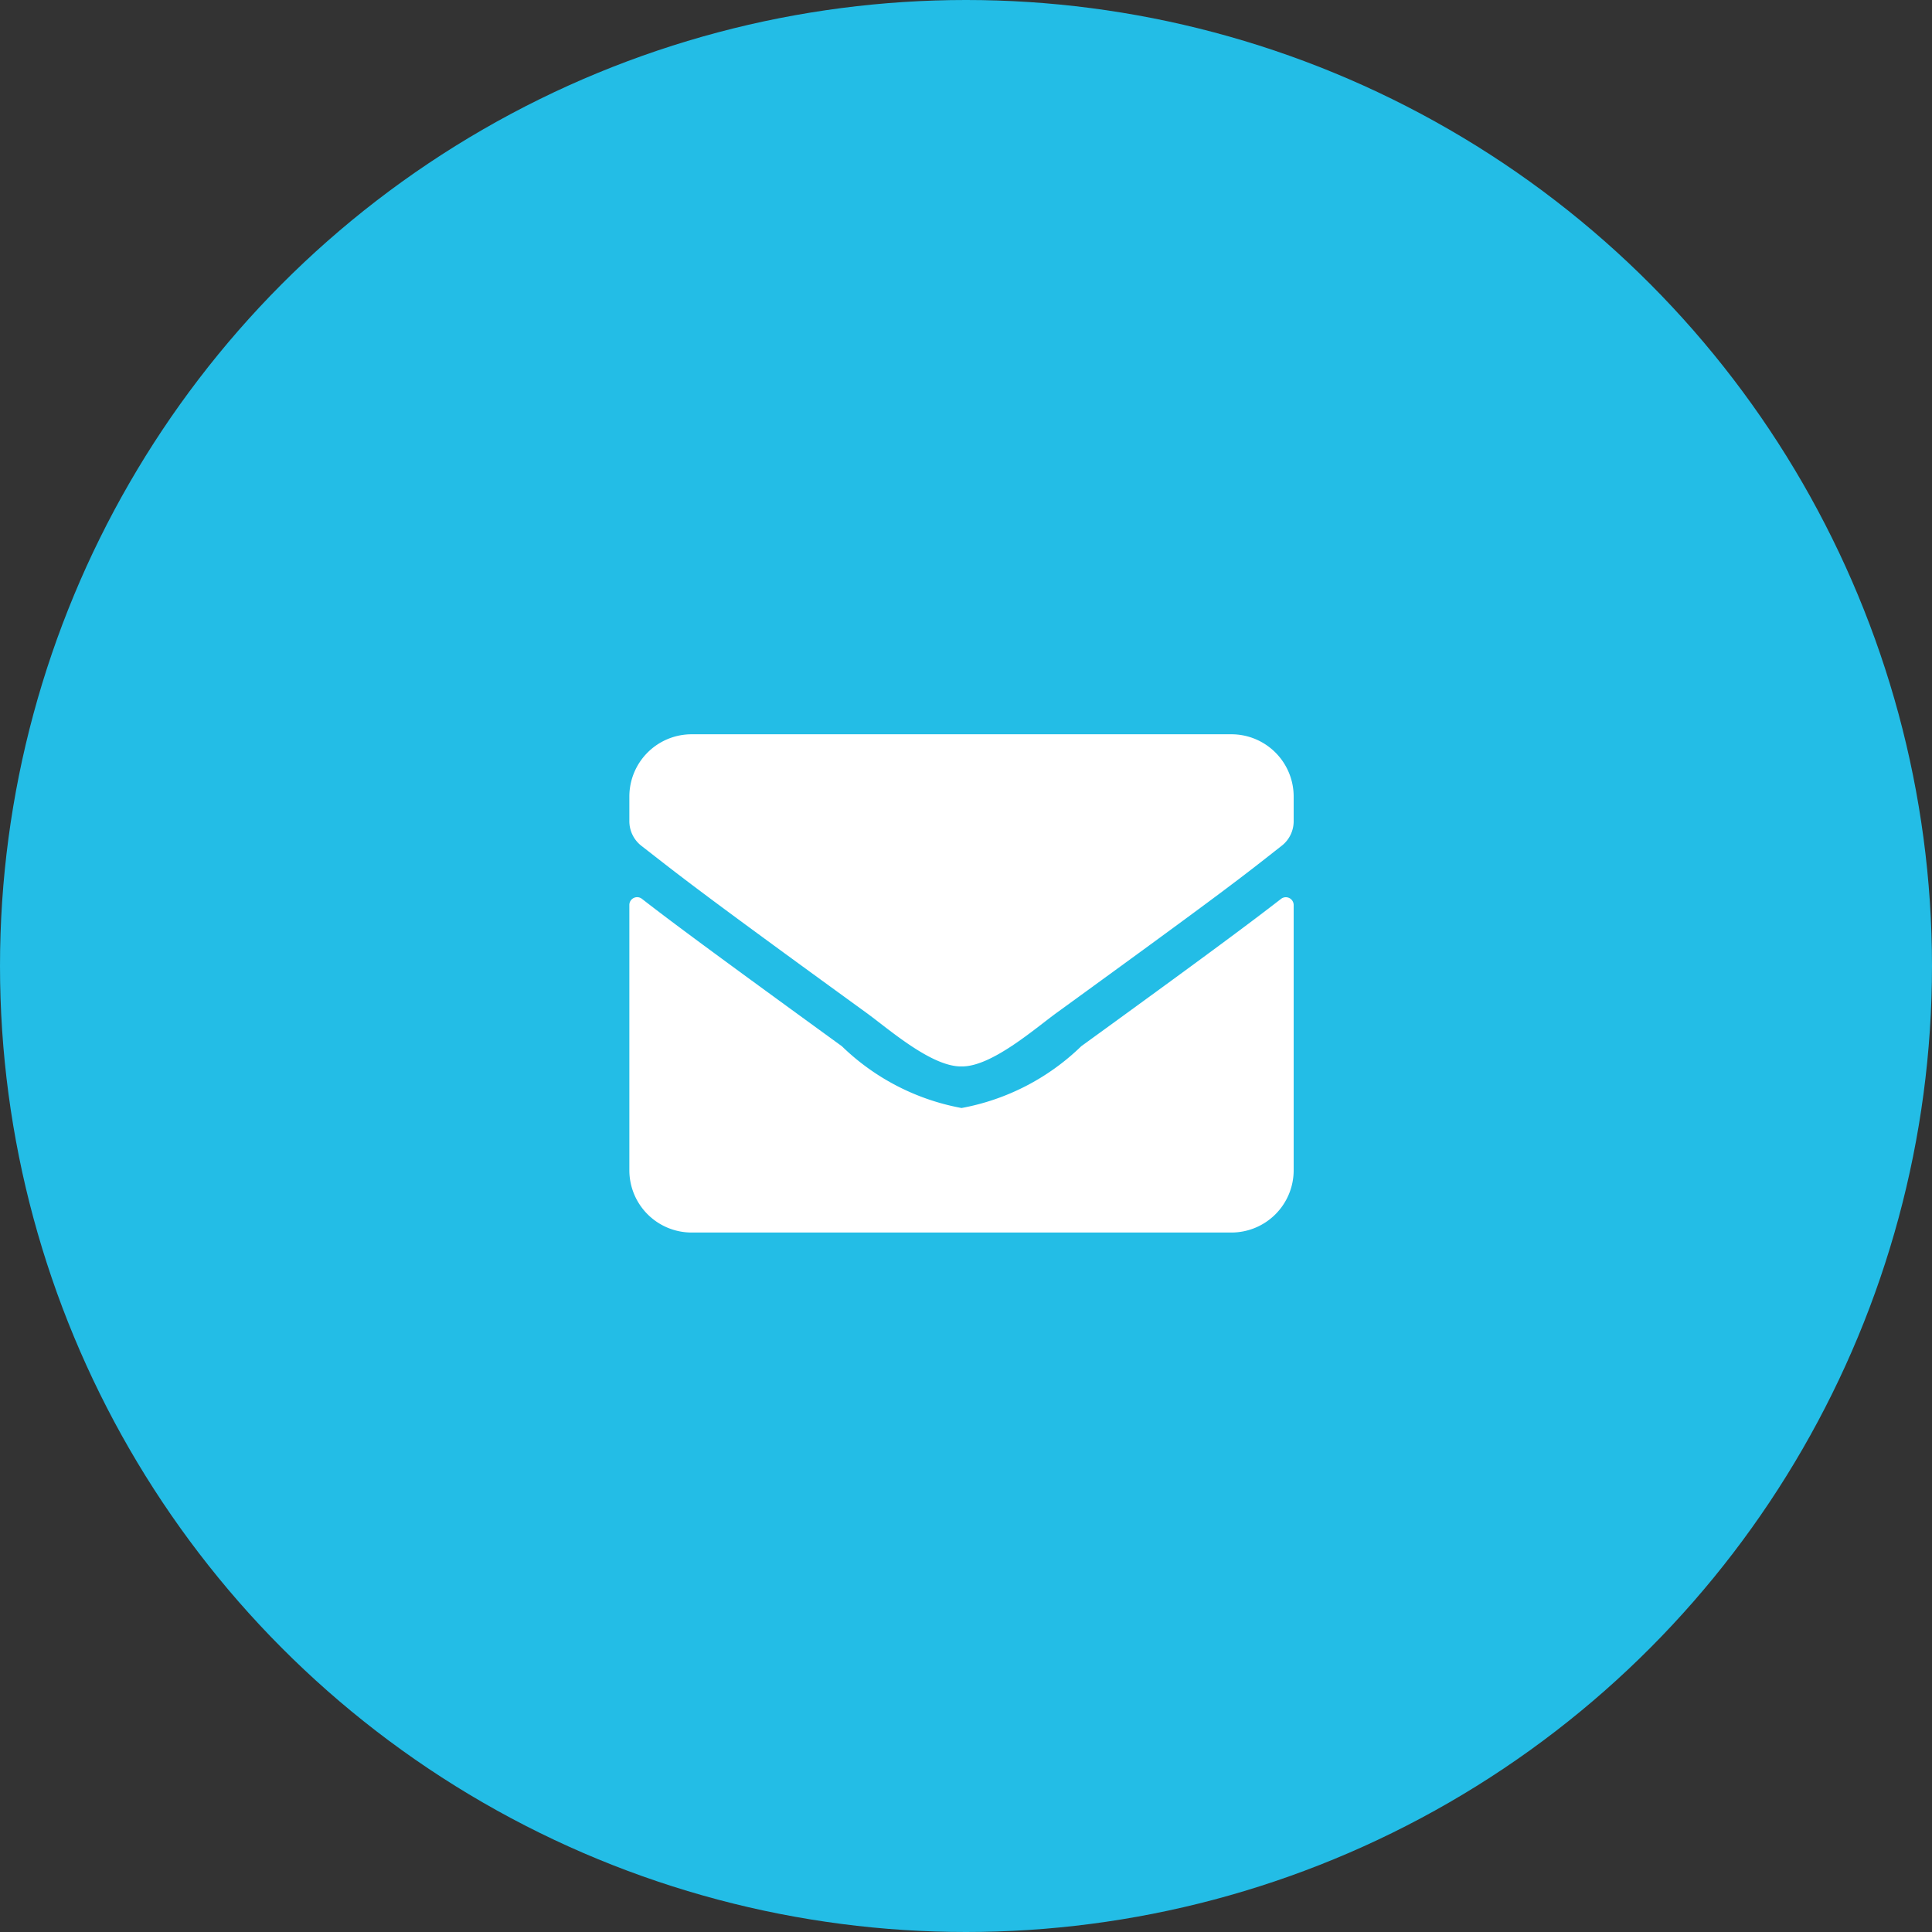 <svg xmlns="http://www.w3.org/2000/svg" viewBox="0 0 38.744 38.744"><rect x="0" y="0" width="38.744" height="38.744" fill="#333333" stroke="none"/><defs><style>.a{fill:#23bde6;}.b{fill:#fff;}</style></defs><g transform="translate(-992 -3752)"><g transform="translate(591 -20.064)"><ellipse class="a" cx="19.372" cy="19.372" rx="19.372" ry="19.372" transform="translate(401 3772.064)"></ellipse><path class="b" d="M13.07,67.3a.157.157,0,0,1,.252.122v5.321a1.249,1.249,0,0,1-1.249,1.249H1.249A1.249,1.249,0,0,1,0,72.743V67.424A.156.156,0,0,1,.252,67.3c.583.453,1.356,1.028,4.01,2.956a4.655,4.655,0,0,0,2.4,1.239,4.657,4.657,0,0,0,2.4-1.239C11.717,68.33,12.487,67.752,13.07,67.3ZM6.661,70.661c.6.01,1.473-.76,1.91-1.077,3.453-2.506,3.716-2.724,4.512-3.349a.623.623,0,0,0,.239-.492v-.494A1.249,1.249,0,0,0,12.073,64H1.249A1.249,1.249,0,0,0,0,65.249v.494a.626.626,0,0,0,.239.492c.8.622,1.059.843,4.512,3.349C5.188,69.9,6.058,70.672,6.661,70.661Z" transform="translate(413.621 3722.789)"></path></g></g></svg>